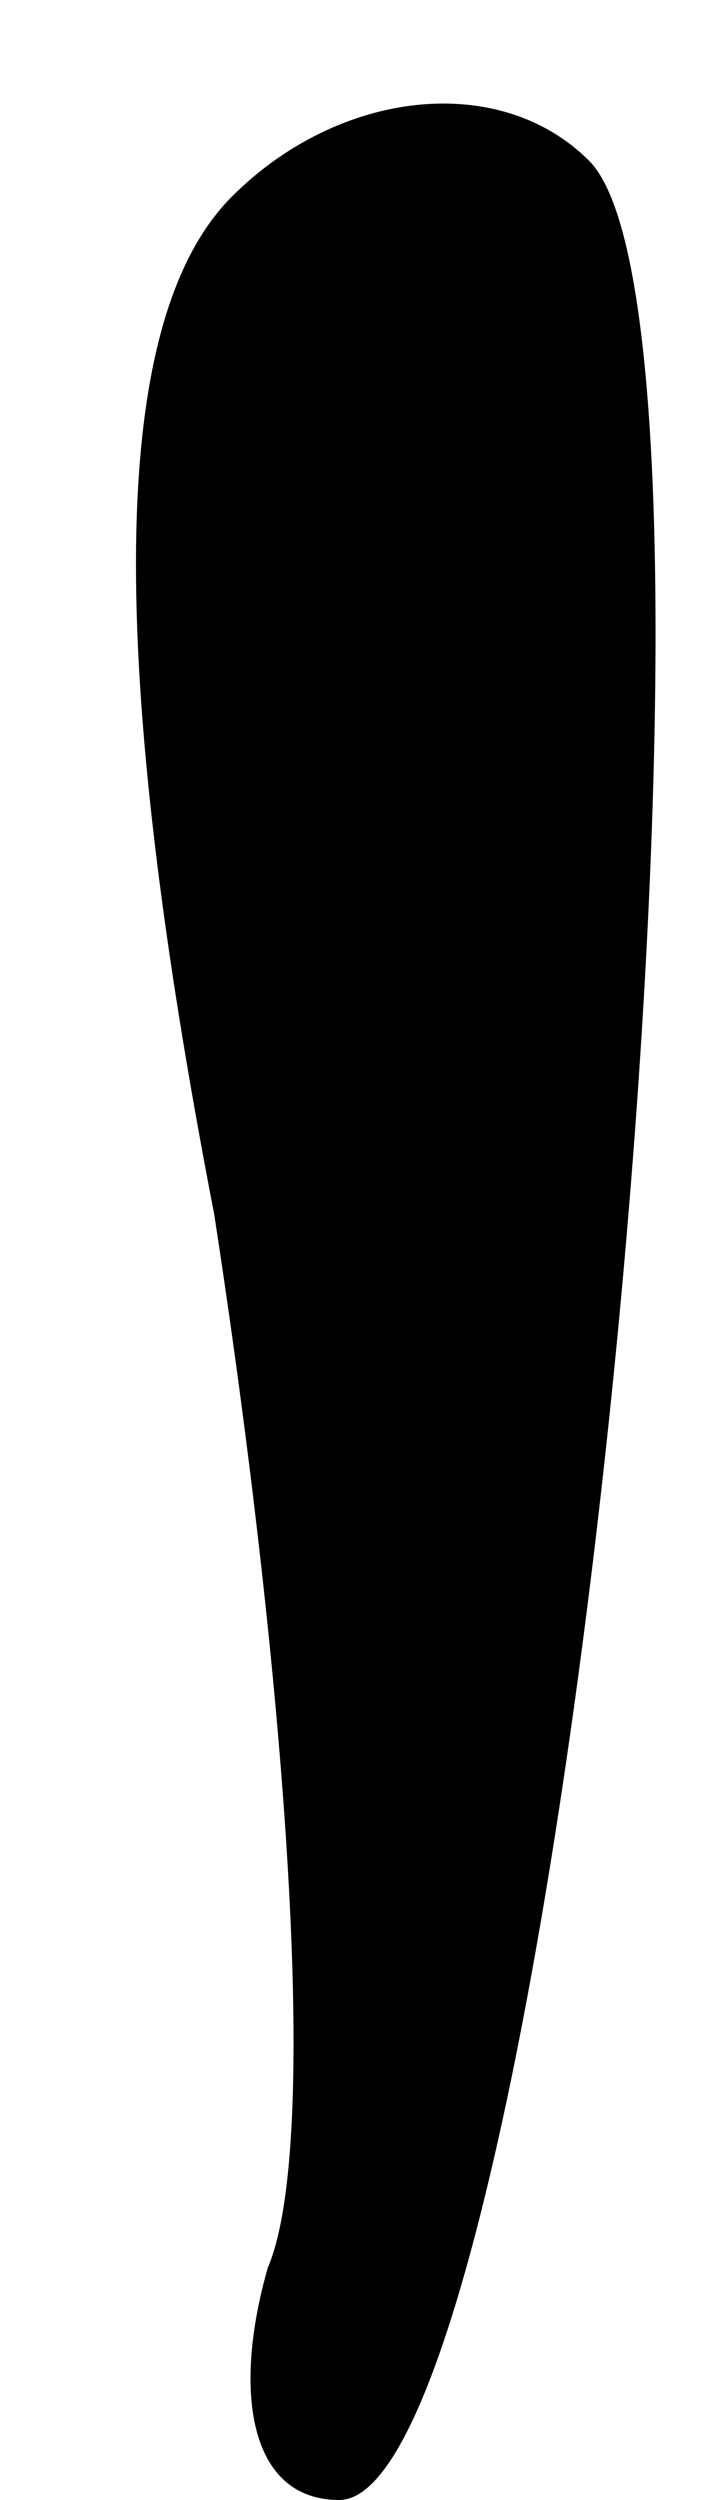 <?xml version="1.0" standalone="no"?>
<!DOCTYPE svg PUBLIC "-//W3C//DTD SVG 20010904//EN"
 "http://www.w3.org/TR/2001/REC-SVG-20010904/DTD/svg10.dtd">
<svg version="1.0" xmlns="http://www.w3.org/2000/svg"
 width="4pt" height="14pt" viewBox="0 0 4 14"
 preserveAspectRatio="xMidYMid meet">
<g transform="translate(0,14) scale(0.1,-0.1)"
fill="#000000" stroke="none">
<path fill="#000000" stroke="none" d="M13 129 c-7 -7 -7 -26 -1 -57 4 -26 6
-52 3 -59 -2 -7 -1 -13 4 -13 12 0 24 121 14 131 -5 5 -14 4 -20 -2z"/>
</g>
</svg>

